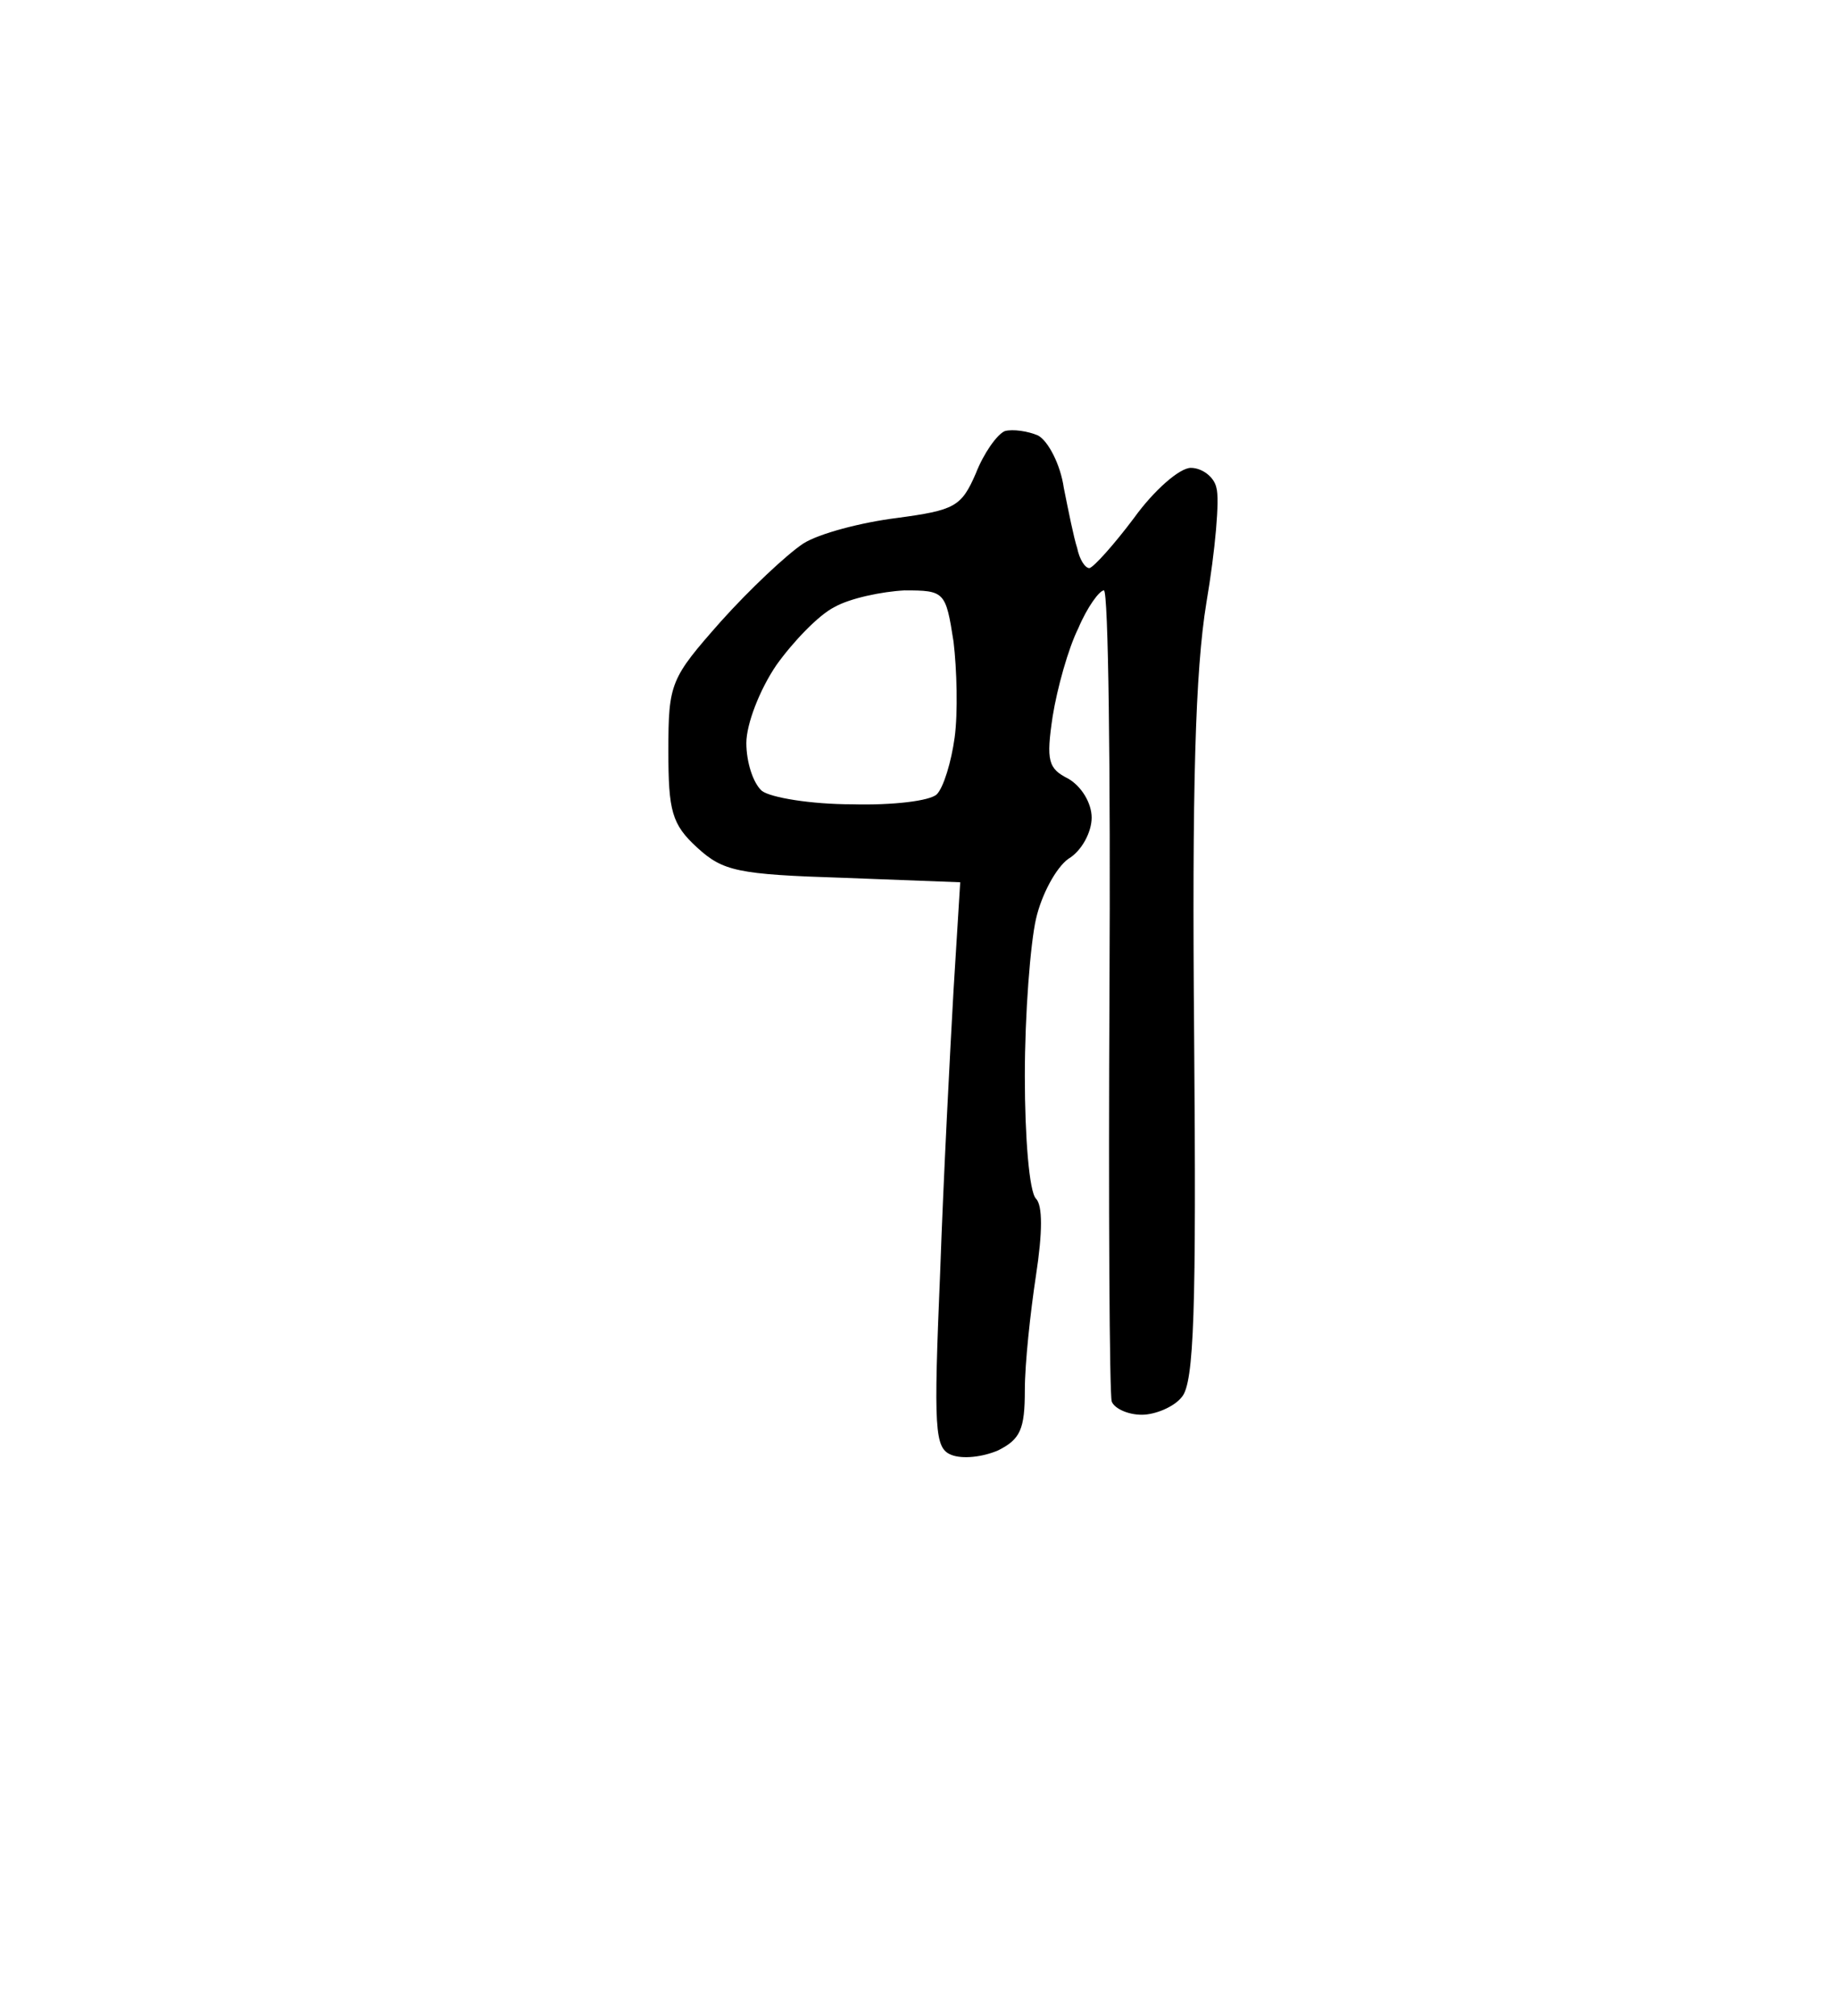 <?xml version="1.0" standalone="no"?>
<!DOCTYPE svg PUBLIC "-//W3C//DTD SVG 20010904//EN"
 "http://www.w3.org/TR/2001/REC-SVG-20010904/DTD/svg10.dtd">
<svg version="1.0" xmlns="http://www.w3.org/2000/svg"
 width="165pt" height="181pt" viewBox="0 0 165 181"
 preserveAspectRatio="xMidYMid meet">
<g transform="translate(0,181) scale(0.1,-0.1)"
fill="#000000" stroke="none">
<path d="M932 1419 c-9 4 -23 6 -30 4 -7 -3 -19 -20 -26 -38 -13 -30 -19 -33
-71 -40 -32 -4 -70 -14 -84 -23 -15 -10 -48 -41 -74 -70 -45 -51 -47 -55 -47
-116 0 -54 3 -66 26 -87 23 -21 36 -24 131 -27 l105 -4 -6 -97 c-3 -53 -9
-167 -12 -253 -6 -142 -5 -158 10 -164 10 -4 28 -2 42 4 20 10 24 19 24 54 0
24 5 70 10 103 6 39 6 63 0 69 -6 6 -10 55 -10 110 0 56 5 119 10 141 5 22 18
46 29 54 12 7 21 24 21 37 0 13 -9 28 -21 35 -18 9 -20 16 -14 56 4 25 14 61
23 79 8 19 19 34 23 34 4 0 6 -161 5 -357 -1 -197 0 -364 2 -371 2 -6 14 -12
27 -12 12 0 29 7 36 16 11 13 13 78 11 323 -2 224 1 329 11 390 8 47 12 93 9
103 -2 10 -13 18 -23 18 -10 0 -33 -20 -51 -45 -18 -24 -36 -44 -40 -45 -4 0
-9 8 -11 18 -3 9 -8 34 -12 54 -3 21 -14 42 -23 47z m-120 -139 c36 0 37 -1
44 -46 3 -25 4 -64 1 -86 -3 -22 -10 -45 -16 -51 -6 -6 -40 -10 -76 -9 -37 0
-73 6 -81 12 -8 7 -14 26 -14 43 0 17 12 48 27 70 15 21 38 45 52 52 14 8 43
14 63 15z"/>
</g>
</svg>
